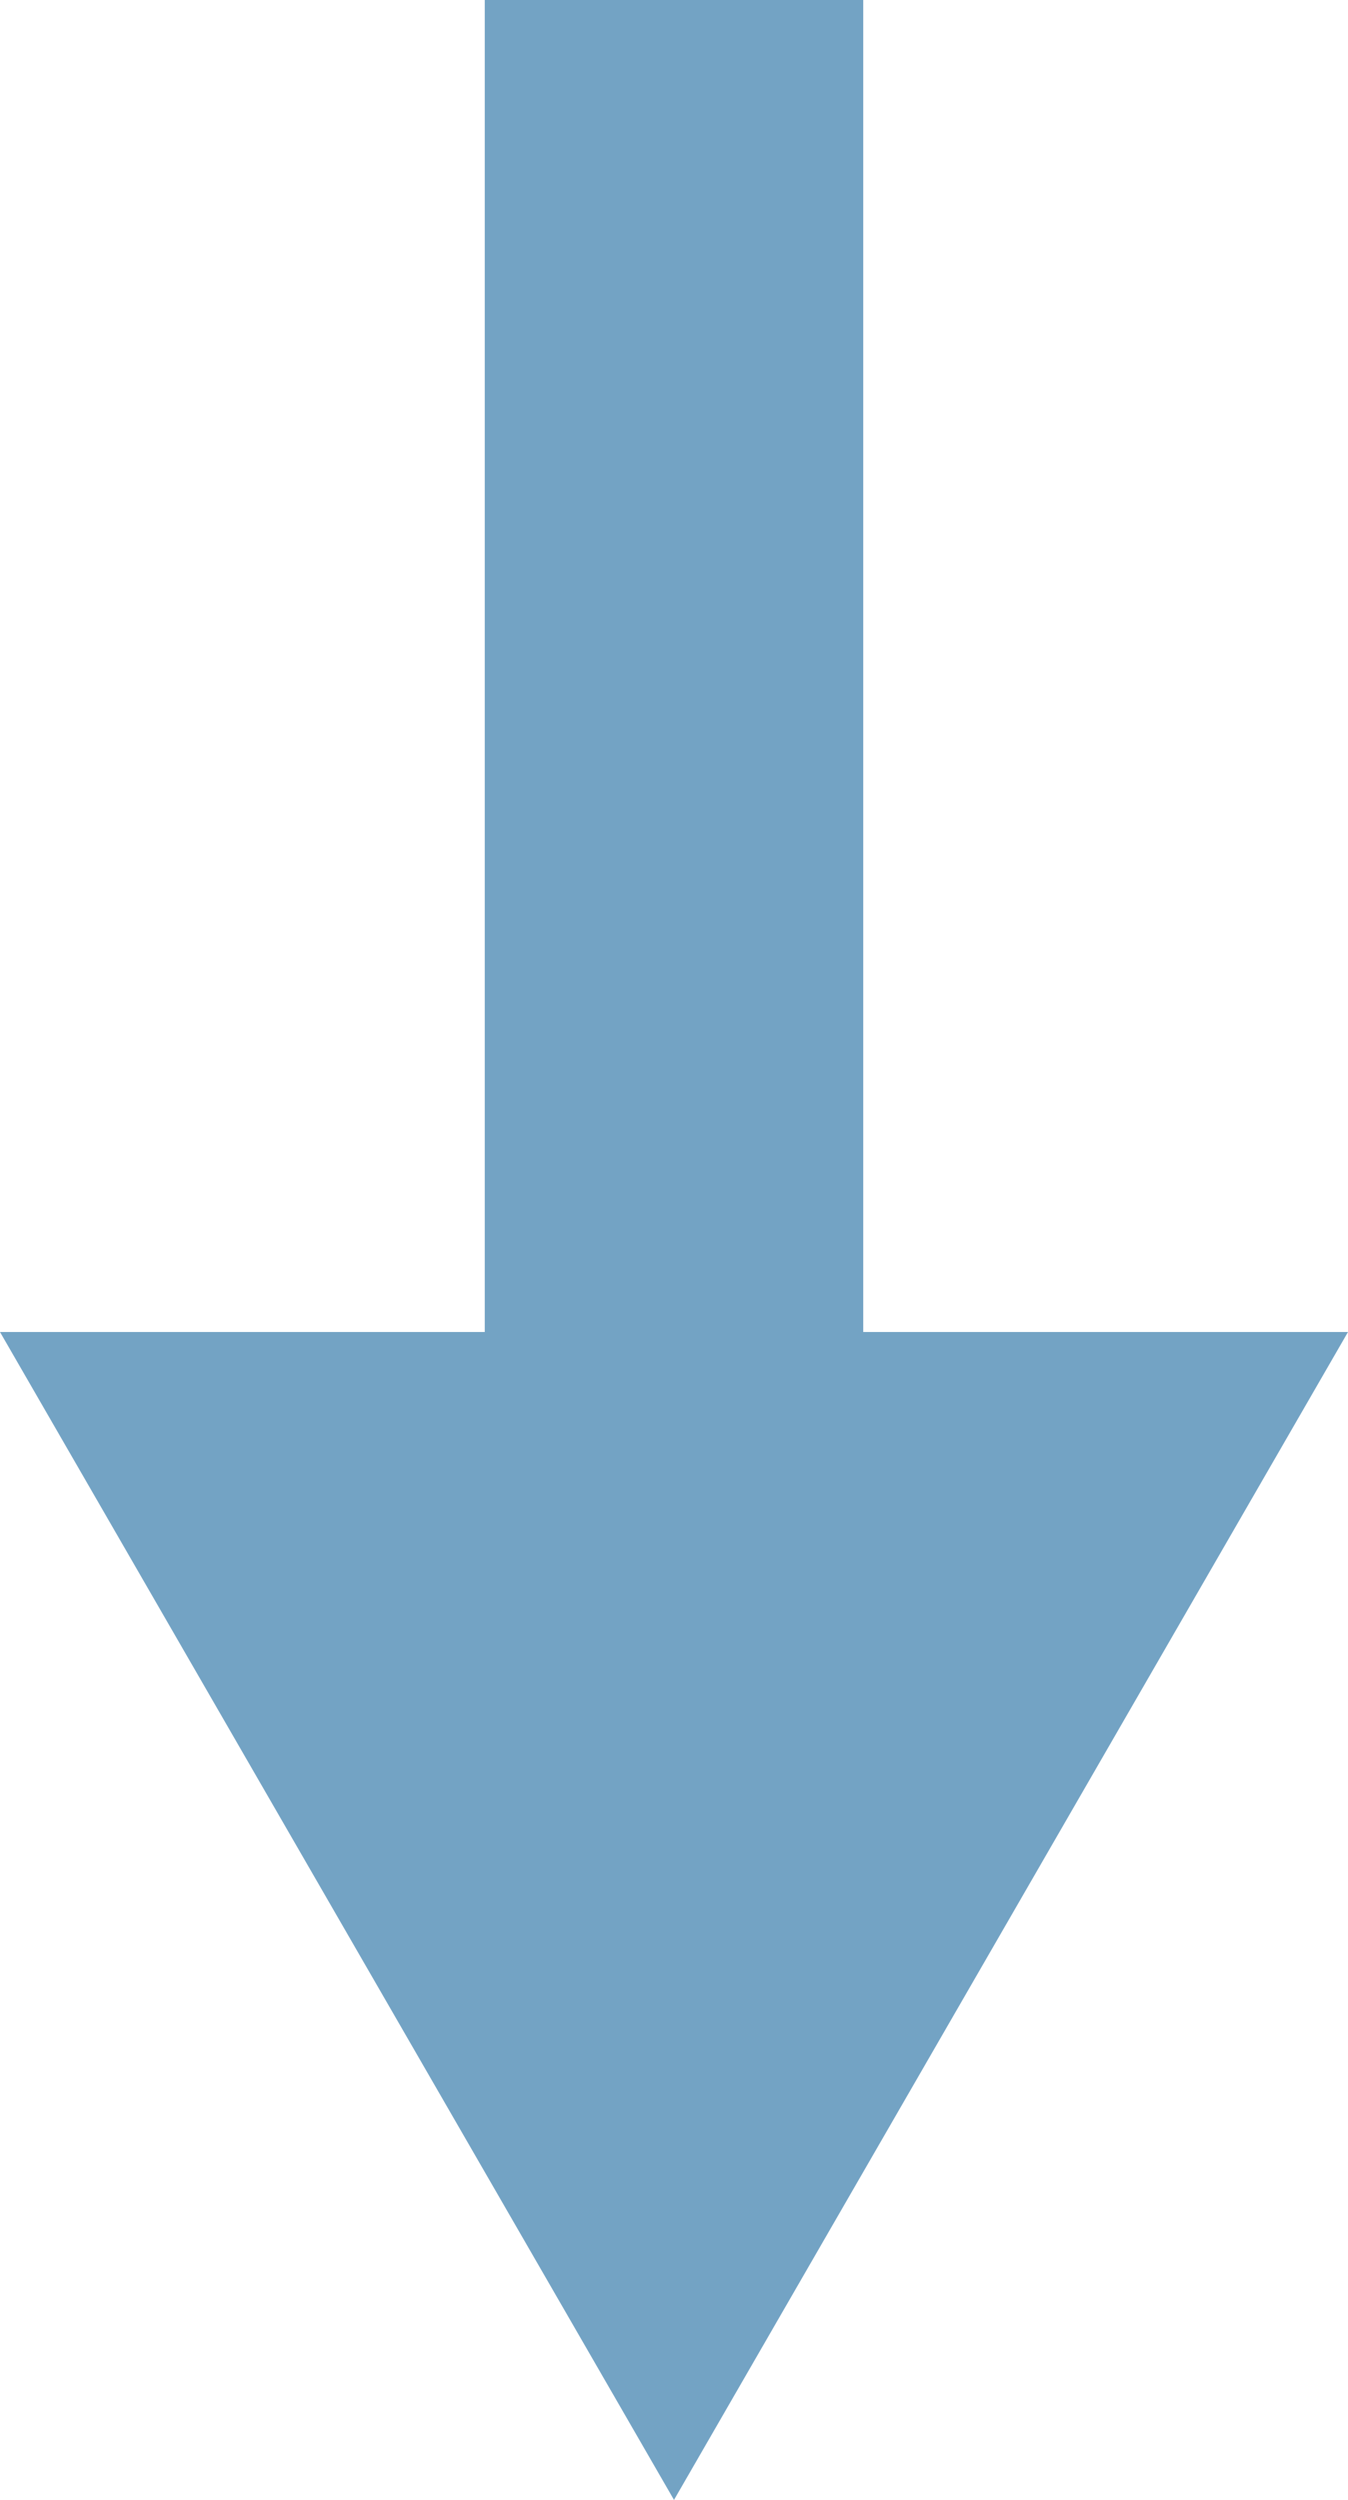 <?xml version="1.0" encoding="UTF-8"?>
<svg id="Layer_2" data-name="Layer 2" xmlns="http://www.w3.org/2000/svg" viewBox="0 0 42.74 79.22">
  <defs>
    <style>
      .cls-1, .cls-2 {
        fill: #73a3c4;
      }

      .cls-2 {
        stroke: #73a3c4;
        stroke-miterlimit: 10;
        stroke-width: 12px;
      }
    </style>
  </defs>
  <g id="Layer_1-2" data-name="Layer 1">
    <g>
      <line class="cls-2" x1="21.37" x2="21.37" y2="54.55"/>
      <polygon class="cls-1" points="21.37 79.22 42.74 42.21 0 42.21 21.37 79.22"/>
    </g>
  </g>
</svg>